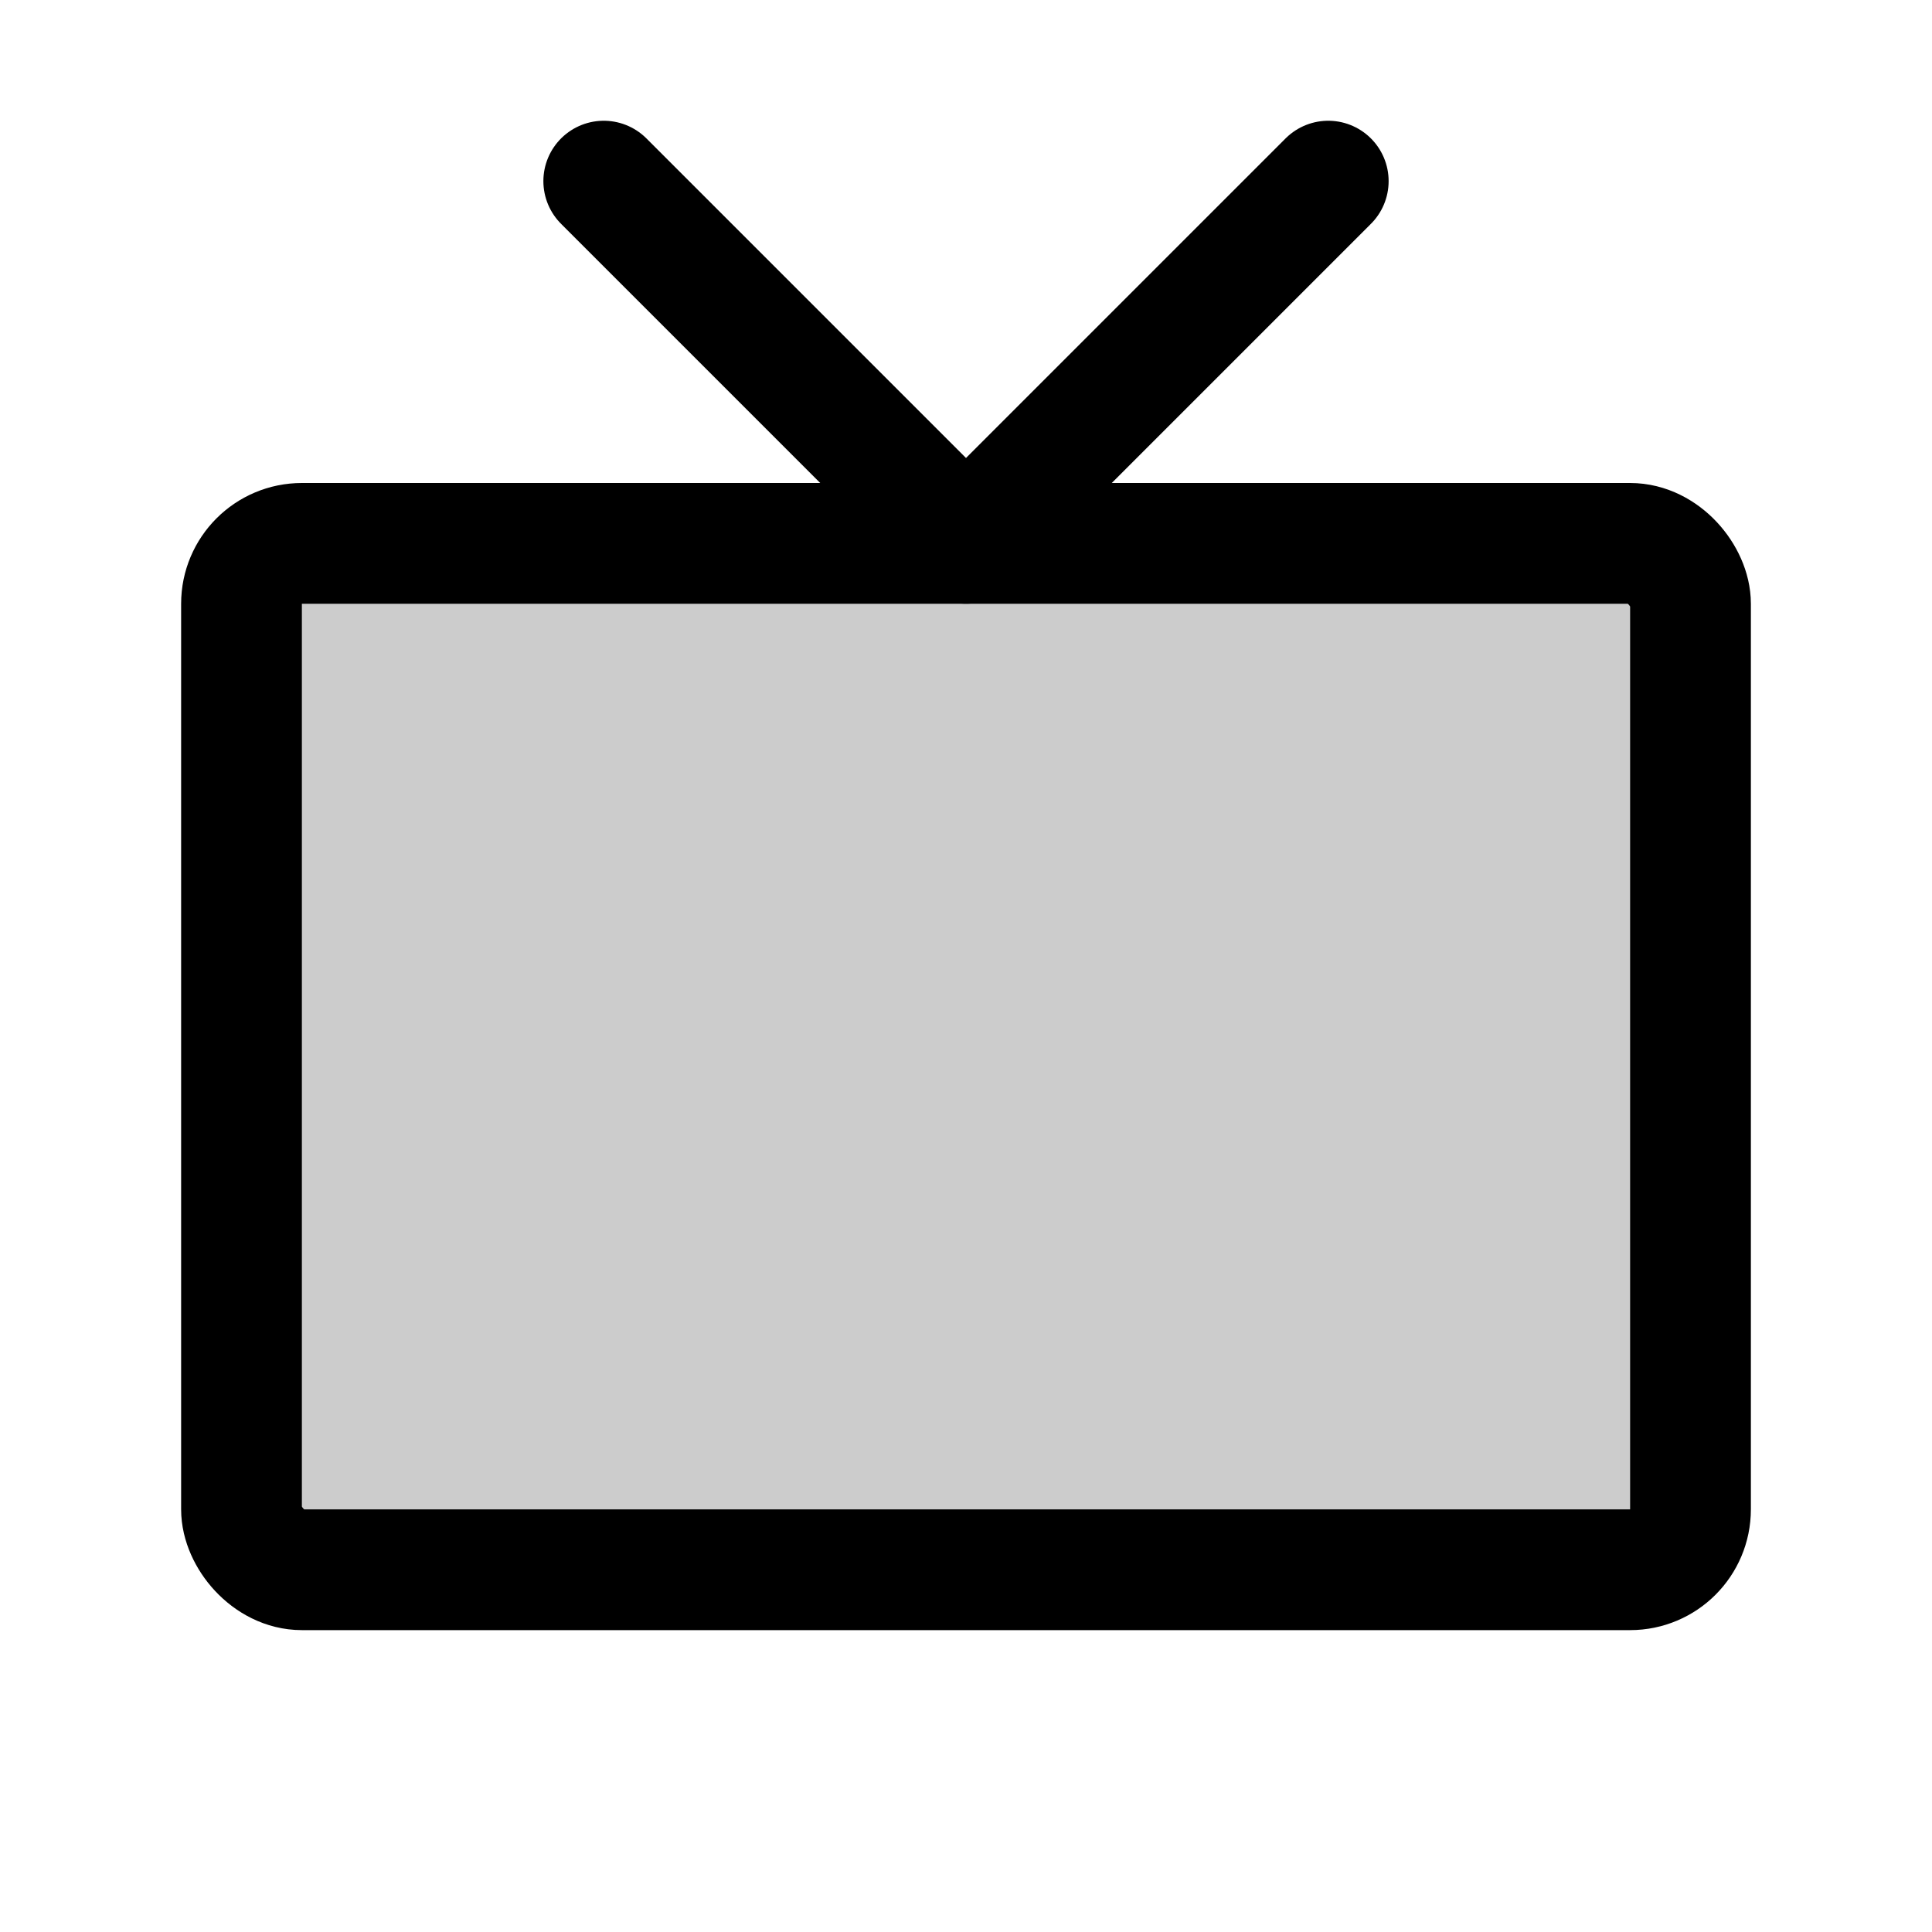 <svg xmlns="http://www.w3.org/2000/svg" viewBox="0 0 256 256" width="256" height="256"><rect width="256" height="256" fill="none"/><rect x="32" y="72" width="192" height="136" rx="8" opacity="0.2"/><rect x="32" y="72" width="192" height="136" rx="8" fill="none" stroke="currentColor" stroke-linecap="round" stroke-linejoin="round" stroke-width="16"/><polyline points="80 24 128 72 176 24" fill="none" stroke="currentColor" stroke-linecap="round" stroke-linejoin="round" stroke-width="16"/></svg>
